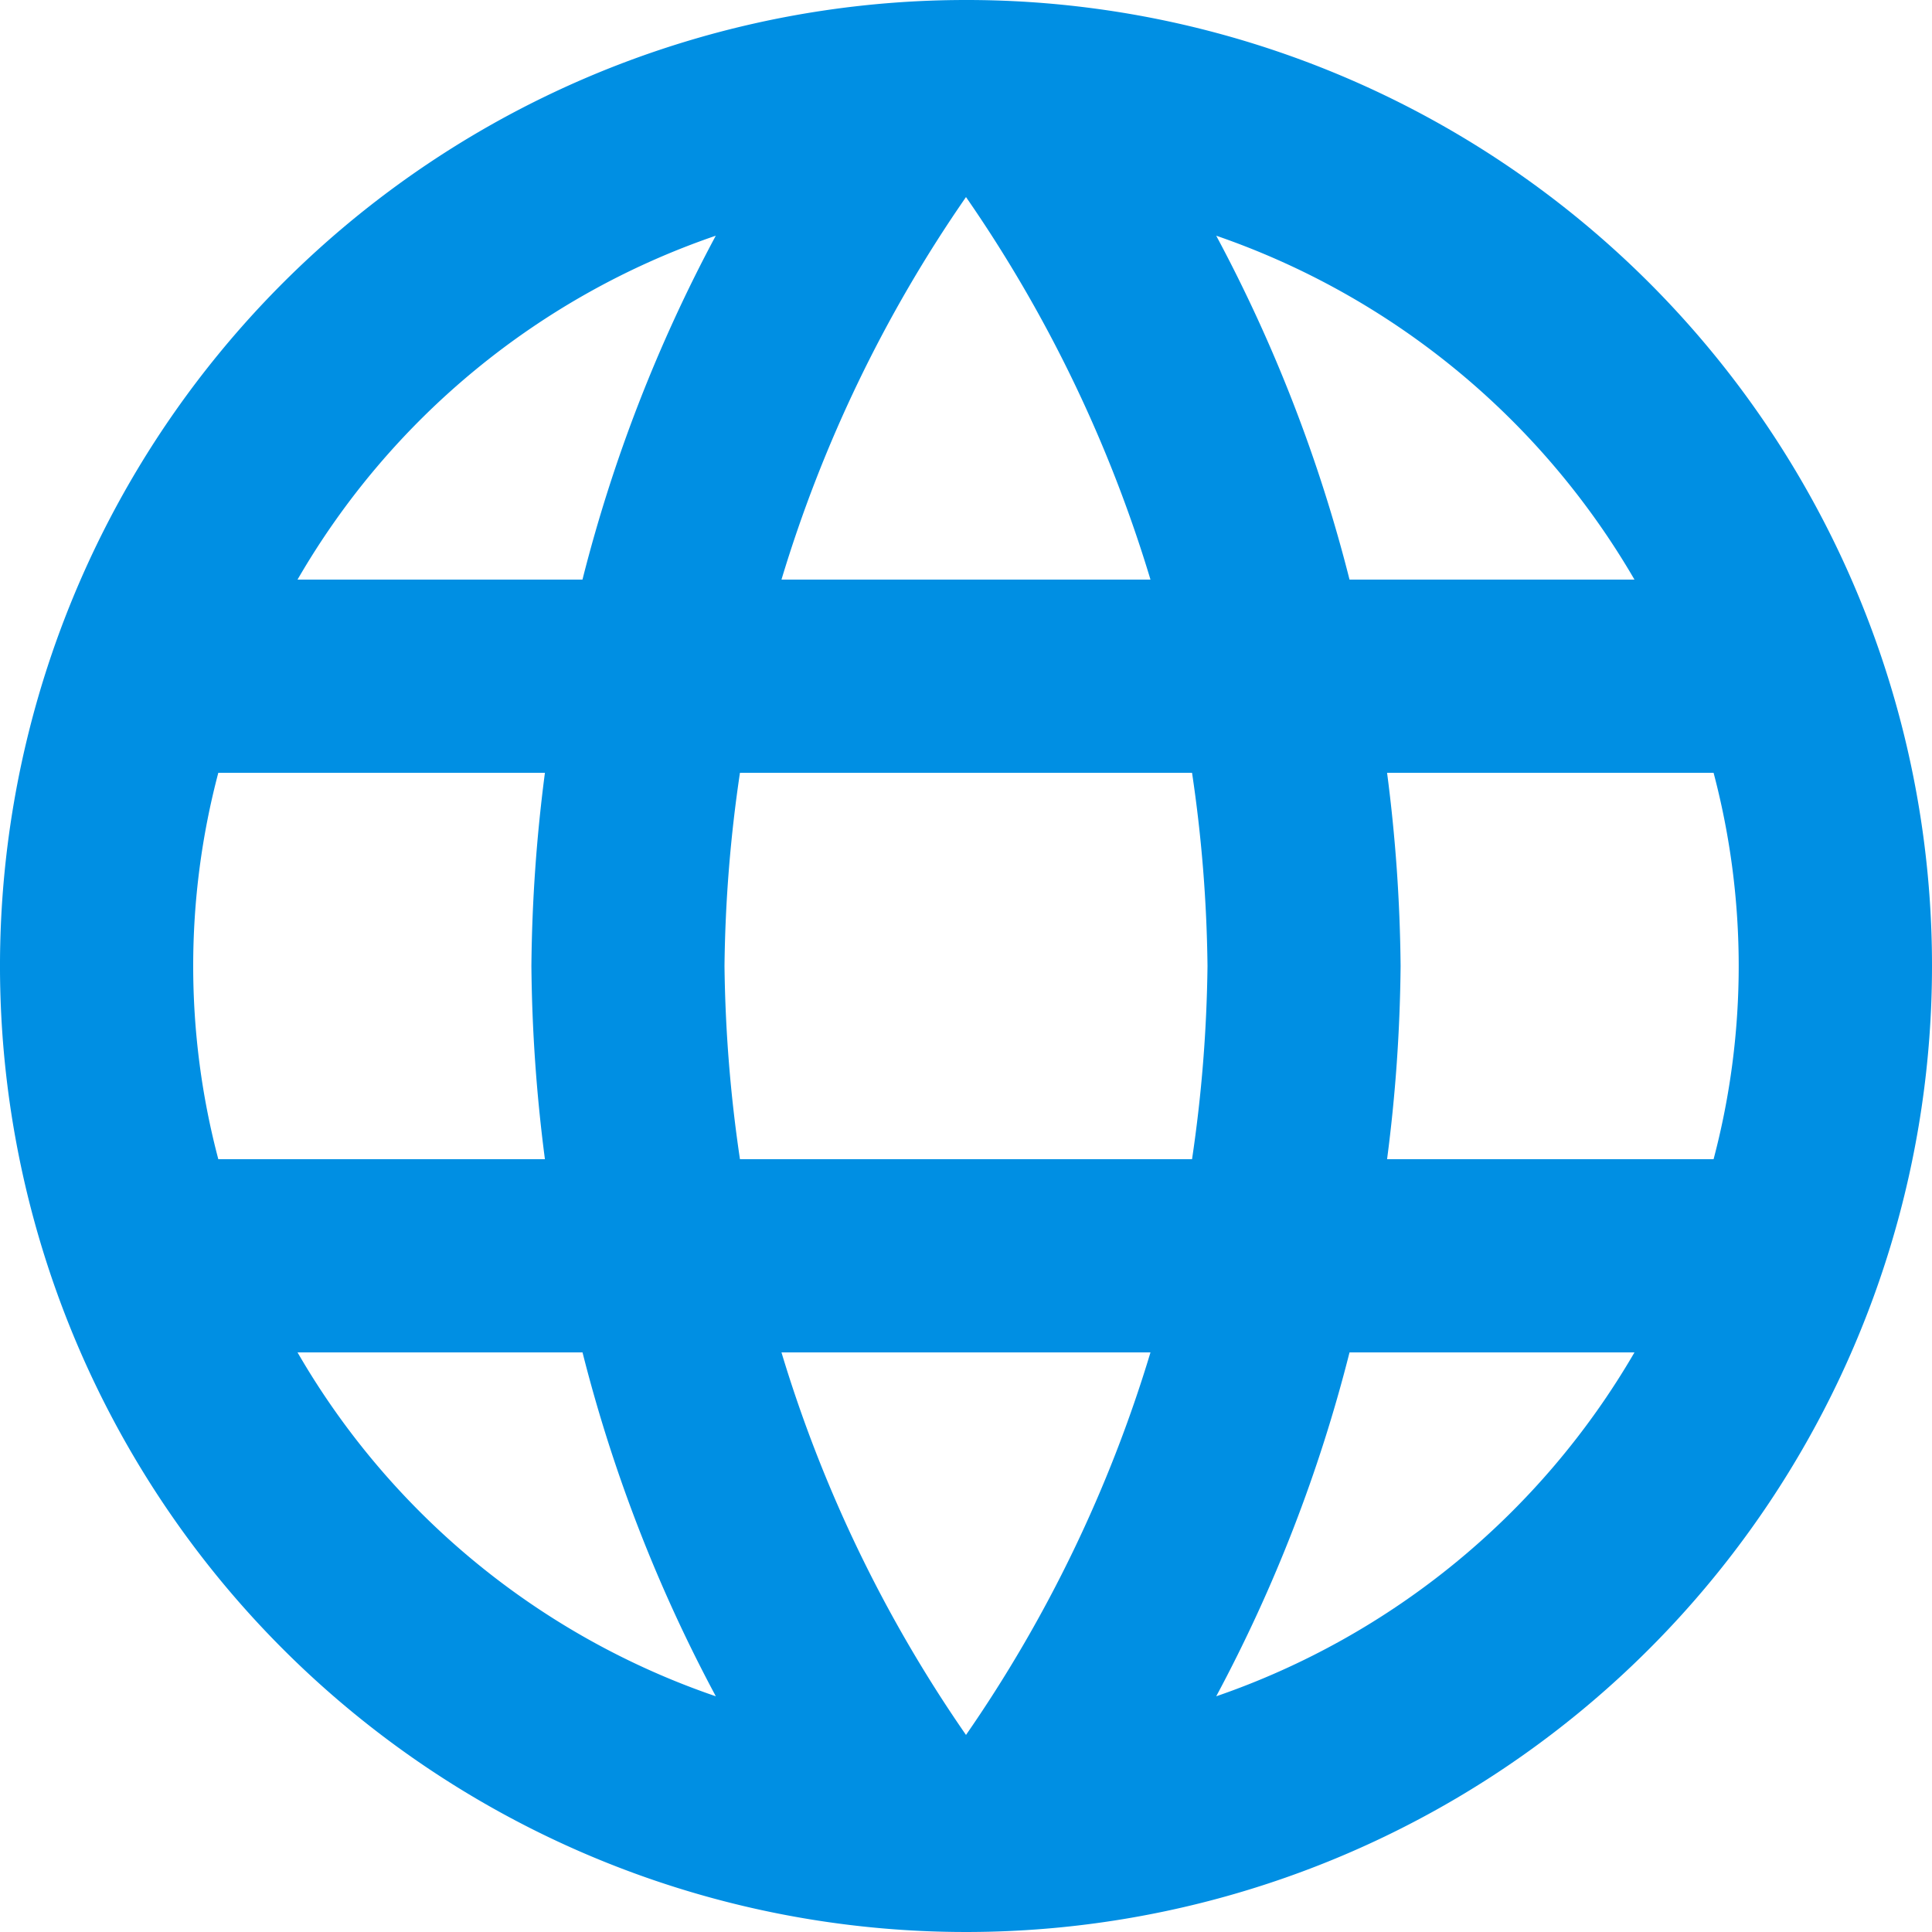 <svg xmlns="http://www.w3.org/2000/svg" width="39" height="39" viewBox="0 0 39 39">
  <path id="Icon_material-language" data-name="Icon material-language" d="M22.48,3A19.5,19.5,0,1,0,42,22.5,19.49,19.49,0,0,0,22.48,3ZM35.994,14.7H30.242a30.516,30.516,0,0,0-2.691-6.942A15.658,15.658,0,0,1,35.994,14.7ZM22.5,6.978A27.469,27.469,0,0,1,26.224,14.7H18.775A27.469,27.469,0,0,1,22.5,6.978ZM7.407,26.4a15.253,15.253,0,0,1,0-7.8H14a32.2,32.2,0,0,0-.273,3.9A32.2,32.2,0,0,0,14,26.4Zm1.6,3.9h5.752a30.516,30.516,0,0,0,2.691,6.942A15.574,15.574,0,0,1,9.006,30.3Zm5.752-15.6H9.006a15.574,15.574,0,0,1,8.443-6.942A30.516,30.516,0,0,0,14.758,14.7ZM22.5,38.022A27.469,27.469,0,0,1,18.775,30.3h7.449A27.469,27.469,0,0,1,22.5,38.022ZM27.063,26.4H17.937a28.69,28.69,0,0,1-.312-3.9,28.441,28.441,0,0,1,.312-3.9h9.126a28.441,28.441,0,0,1,.312,3.9A28.69,28.69,0,0,1,27.063,26.4Zm.488,10.842A30.516,30.516,0,0,0,30.242,30.3h5.752a15.658,15.658,0,0,1-8.443,6.942ZM31,26.4a32.2,32.2,0,0,0,.273-3.9A32.2,32.2,0,0,0,31,18.6h6.591a15.253,15.253,0,0,1,0,7.8Z" transform="translate(-3 -3)" fill="#008fe3"/>
</svg>
